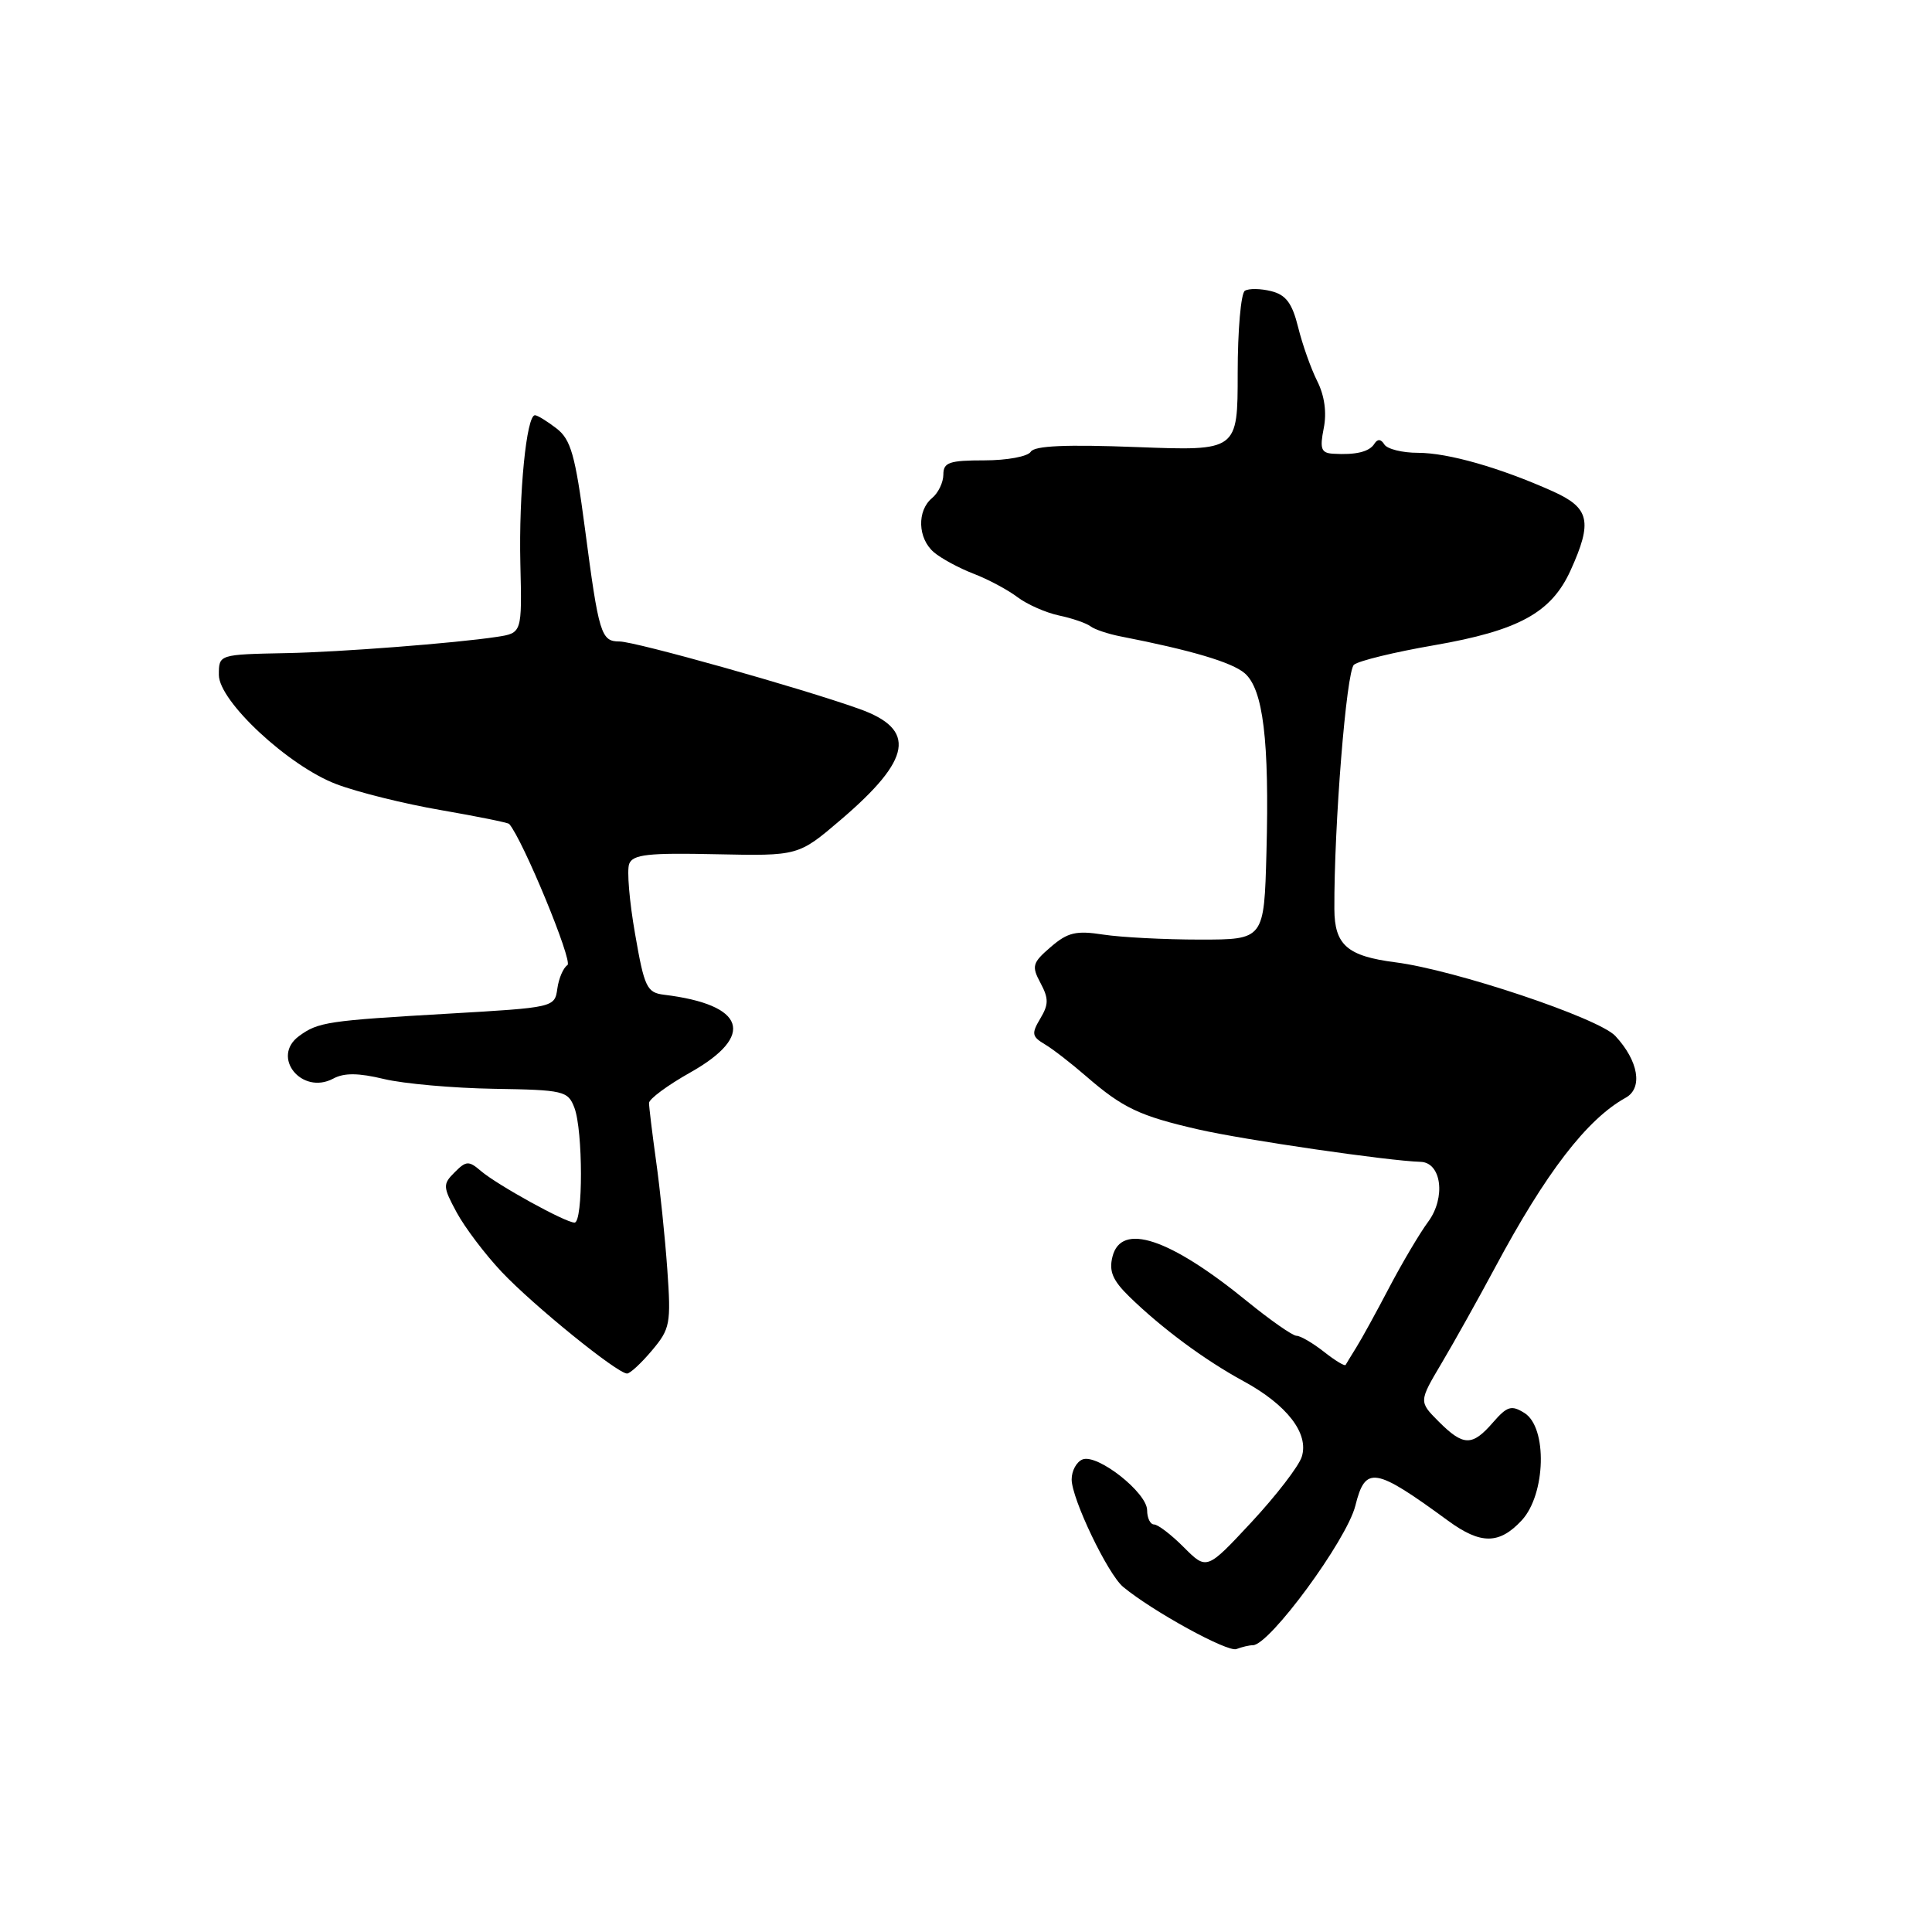 <?xml version="1.0" encoding="UTF-8" standalone="no"?>
<!DOCTYPE svg PUBLIC "-//W3C//DTD SVG 1.1//EN" "http://www.w3.org/Graphics/SVG/1.1/DTD/svg11.dtd" >
<svg xmlns="http://www.w3.org/2000/svg" xmlns:xlink="http://www.w3.org/1999/xlink" version="1.1" viewBox="0 0 256 256">
 <g >
 <path fill="currentColor"
d=" M 166.01 218.00 C 168.22 218.00 178.44 204.08 179.59 199.52 C 180.92 194.18 182.13 194.37 191.90 201.52 C 196.21 204.67 198.67 204.65 201.64 201.45 C 204.83 198.00 205.06 189.14 202.00 187.23 C 200.27 186.15 199.71 186.32 197.82 188.49 C 195.07 191.66 193.91 191.64 190.63 188.36 C 188.00 185.72 188.00 185.72 191.03 180.61 C 192.70 177.80 195.87 172.12 198.08 168.00 C 204.83 155.38 210.27 148.30 215.42 145.45 C 217.72 144.17 217.11 140.57 214.04 137.27 C 211.82 134.89 192.76 128.51 184.89 127.51 C 178.52 126.69 176.83 125.22 176.81 120.45 C 176.76 109.39 178.40 88.91 179.41 88.08 C 180.03 87.56 184.80 86.40 190.02 85.50 C 201.25 83.55 205.55 81.19 208.10 75.60 C 211.05 69.10 210.64 67.30 205.75 65.10 C 198.76 61.97 191.88 60.00 187.88 60.00 C 185.81 60.00 183.81 59.50 183.43 58.89 C 182.99 58.17 182.53 58.14 182.12 58.79 C 181.46 59.87 179.64 60.31 176.62 60.12 C 175.06 60.02 174.86 59.47 175.40 56.75 C 175.82 54.67 175.51 52.43 174.54 50.50 C 173.71 48.85 172.57 45.64 172.01 43.36 C 171.22 40.17 170.39 39.06 168.44 38.58 C 167.05 38.23 165.48 38.20 164.95 38.53 C 164.43 38.85 164.00 43.76 164.00 49.43 C 164.00 59.75 164.00 59.75 150.64 59.24 C 141.25 58.88 137.08 59.06 136.58 59.86 C 136.20 60.49 133.43 61.00 130.44 61.00 C 125.78 61.00 125.00 61.27 125.00 62.88 C 125.00 63.91 124.33 65.32 123.50 66.00 C 121.48 67.68 121.60 71.35 123.75 73.18 C 124.71 74.00 127.08 75.28 129.00 76.02 C 130.93 76.76 133.53 78.15 134.80 79.11 C 136.06 80.07 138.54 81.17 140.30 81.55 C 142.06 81.92 143.95 82.57 144.50 82.99 C 145.05 83.41 146.85 84.01 148.50 84.33 C 157.87 86.16 163.22 87.75 164.92 89.20 C 167.38 91.31 168.21 98.12 167.81 113.00 C 167.50 124.50 167.50 124.50 159.00 124.50 C 154.32 124.50 148.57 124.20 146.20 123.84 C 142.59 123.28 141.48 123.54 139.23 125.48 C 136.79 127.58 136.67 128.01 137.87 130.25 C 138.97 132.31 138.96 133.10 137.84 134.97 C 136.66 136.95 136.73 137.35 138.42 138.36 C 139.48 138.98 141.95 140.90 143.92 142.61 C 148.78 146.82 150.99 147.87 158.80 149.66 C 164.88 151.05 183.98 153.83 188.23 153.95 C 191.01 154.03 191.60 158.69 189.24 161.89 C 188.13 163.39 185.82 167.29 184.10 170.56 C 182.39 173.83 180.43 177.40 179.74 178.50 C 179.06 179.60 178.41 180.66 178.30 180.86 C 178.19 181.06 176.90 180.28 175.42 179.11 C 173.94 177.95 172.31 177.00 171.80 177.00 C 171.28 177.00 168.34 174.94 165.25 172.43 C 154.97 164.05 148.56 161.93 147.41 166.51 C 146.92 168.44 147.43 169.65 149.64 171.81 C 153.95 176.01 159.62 180.21 164.75 183.00 C 170.54 186.15 173.47 189.94 172.49 193.03 C 172.10 194.28 169.10 198.17 165.84 201.68 C 159.90 208.06 159.90 208.06 156.87 205.03 C 155.21 203.36 153.43 202.00 152.92 202.00 C 152.42 202.00 152.00 201.15 152.00 200.12 C 152.00 197.79 145.44 192.62 143.45 193.38 C 142.65 193.69 142.00 194.88 142.00 196.03 C 142.00 198.59 146.79 208.58 148.82 210.27 C 152.73 213.51 162.65 218.95 163.83 218.51 C 164.56 218.23 165.54 218.00 166.01 218.00 Z  M 86.39 178.94 C 88.80 176.08 88.93 175.40 88.42 168.19 C 88.12 163.96 87.45 157.49 86.93 153.81 C 86.42 150.13 86.00 146.68 86.00 146.15 C 86.00 145.62 88.47 143.79 91.50 142.09 C 100.15 137.21 98.76 133.12 88.00 131.81 C 85.71 131.53 85.38 130.84 84.15 123.74 C 83.40 119.48 83.05 115.31 83.37 114.47 C 83.85 113.22 85.88 112.99 94.87 113.19 C 105.79 113.42 105.79 113.42 111.40 108.63 C 120.84 100.57 121.49 96.65 113.85 93.93 C 106.10 91.16 84.18 85.00 82.09 85.00 C 79.64 85.00 79.35 84.06 77.50 69.98 C 76.22 60.29 75.64 58.23 73.74 56.77 C 72.51 55.82 71.23 55.03 70.89 55.02 C 69.76 54.98 68.73 65.42 68.95 74.69 C 69.17 83.88 69.17 83.88 65.83 84.39 C 60.39 85.22 44.98 86.41 38.00 86.54 C 28.98 86.72 29.00 86.71 29.00 89.43 C 29.00 92.91 38.23 101.50 44.56 103.90 C 47.34 104.96 53.57 106.51 58.40 107.34 C 63.24 108.18 67.32 109.00 67.47 109.18 C 69.27 111.23 75.95 127.42 75.19 127.88 C 74.65 128.22 74.04 129.62 73.85 131.00 C 73.50 133.49 73.42 133.50 59.50 134.31 C 43.41 135.24 42.17 135.42 39.63 137.28 C 35.86 140.04 39.98 145.15 44.16 142.92 C 45.60 142.14 47.50 142.16 50.90 142.98 C 53.50 143.60 60.04 144.18 65.42 144.27 C 74.71 144.42 75.26 144.55 76.11 146.78 C 77.26 149.81 77.27 162.00 76.13 162.00 C 74.92 162.00 65.90 157.02 63.72 155.16 C 62.12 153.79 61.77 153.80 60.25 155.33 C 58.66 156.91 58.67 157.24 60.51 160.65 C 61.59 162.65 64.28 166.21 66.50 168.56 C 70.70 173.00 81.80 182.00 83.09 182.00 C 83.49 182.00 84.98 180.62 86.39 178.94 Z "/>
</g>
</svg>